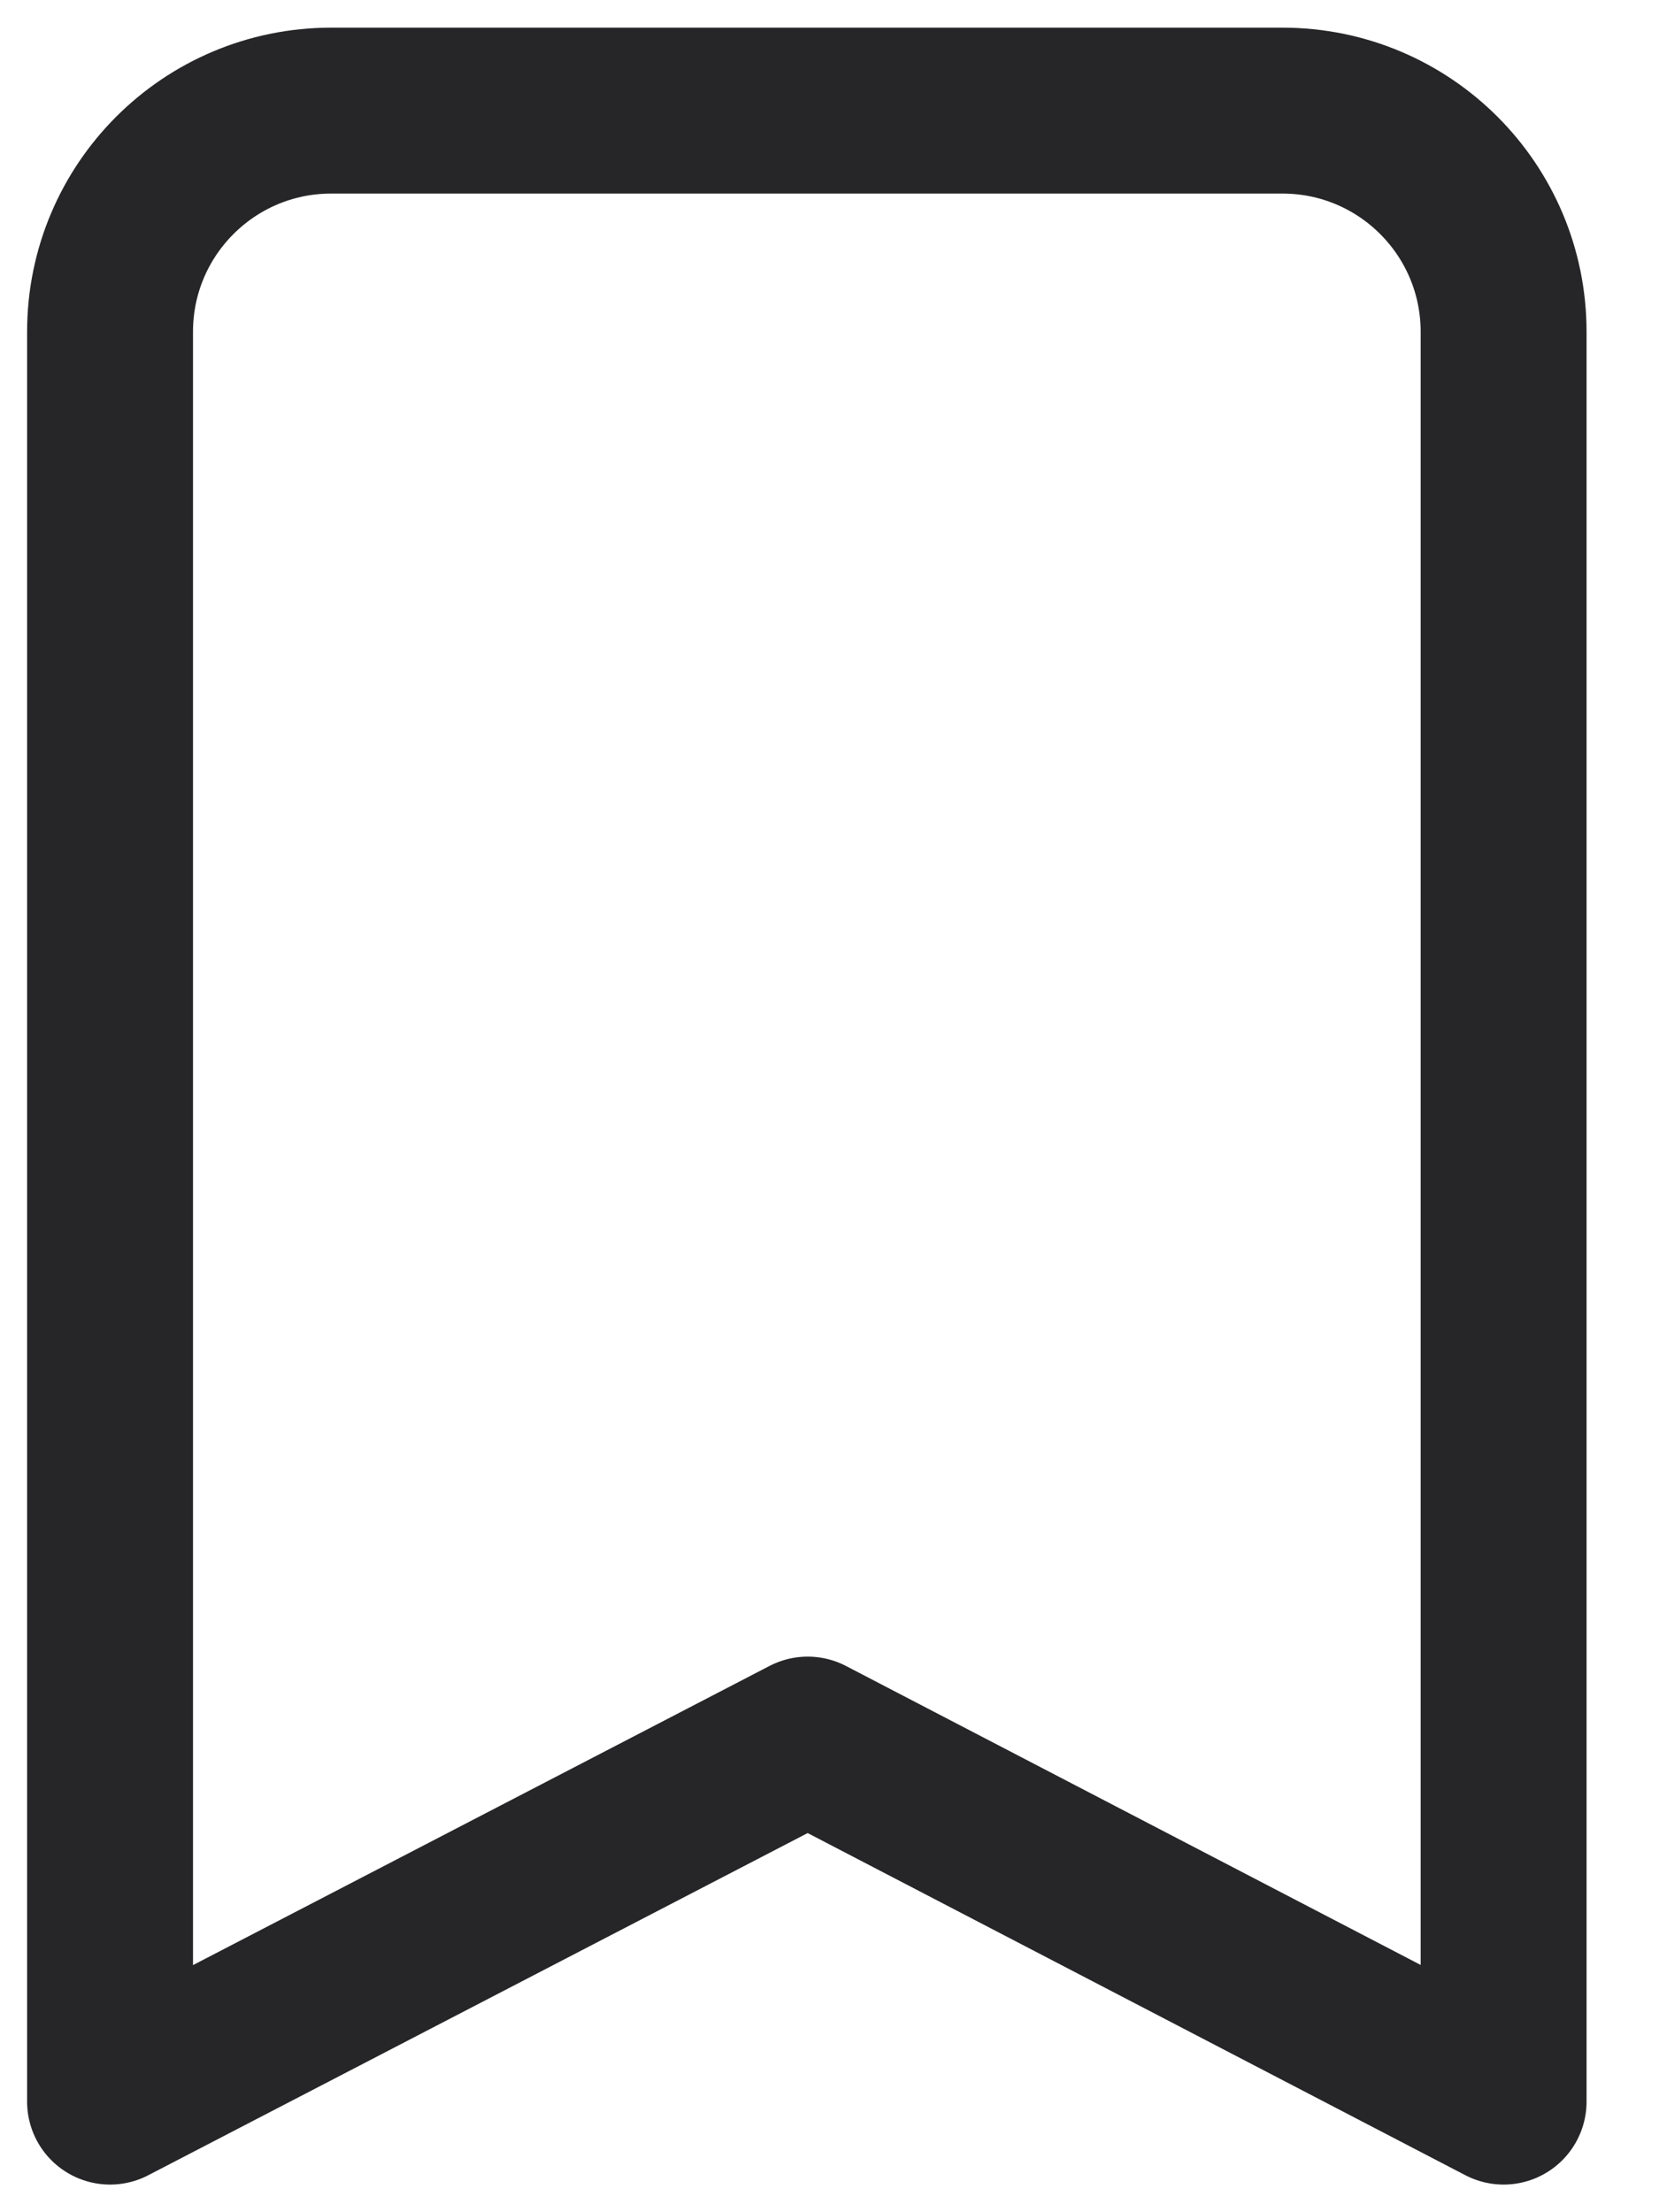 <svg width="15" height="20" viewBox="0 0 15 20" fill="none" xmlns="http://www.w3.org/2000/svg">
<path fill-rule="evenodd" clip-rule="evenodd" d="M2.995 1H11.595C12.7 1 13.595 1.895 13.595 3V19L7.303 15.727L0.995 19V3C0.995 1.895 1.89 1 2.995 1Z" stroke="#262628" stroke-width="1.5" stroke-linecap="round" stroke-linejoin="round"/>
</svg>
